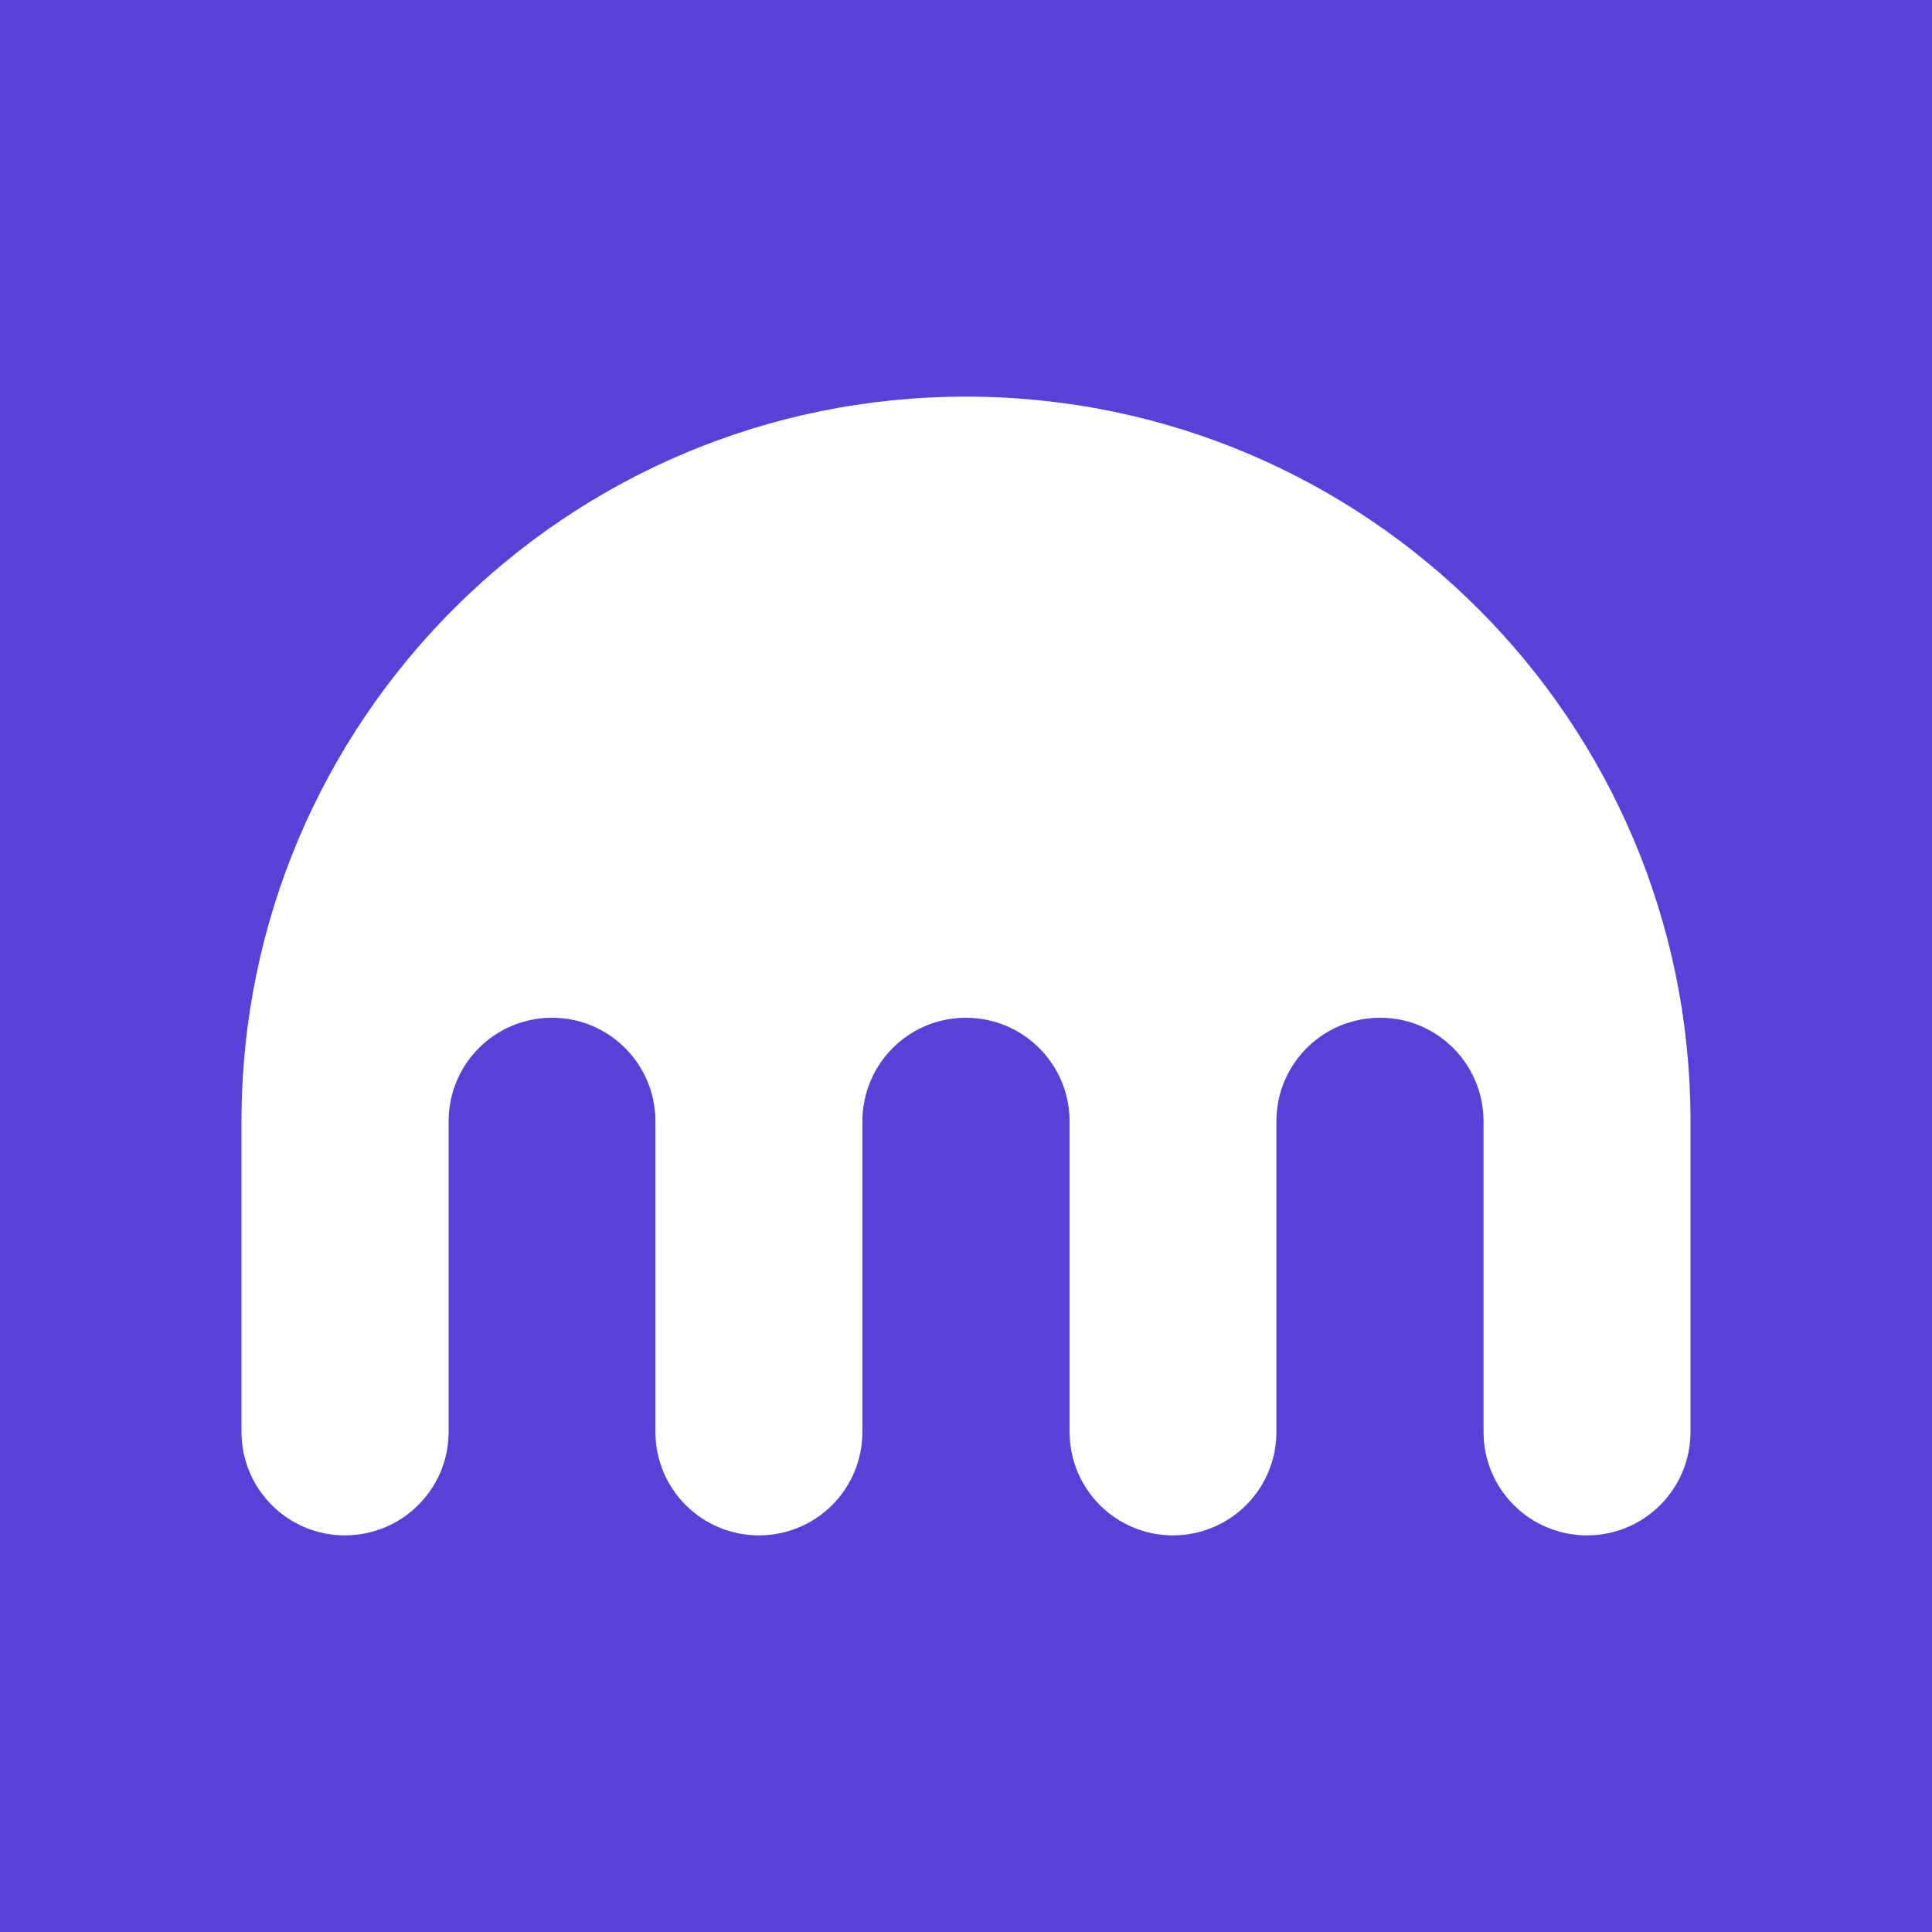 <svg width="24" height="24" viewBox="0 0 24 24" fill="none" xmlns="http://www.w3.org/2000/svg">
<rect x="0" y="0" width="24" height="24" fill="#333333" stroke="none"/>
<g clip-path="url(#clip0_328_60861)">
<path d="M24 0H0V24H24V0Z" fill="#5741D9"/>
<path d="M11.998 4.927C7.028 4.927 3 8.958 3 13.93V17.788C3 18.498 3.575 19.073 4.285 19.073C4.994 19.073 5.573 18.498 5.573 17.788V13.93C5.573 13.218 6.146 12.643 6.858 12.643C7.567 12.643 8.142 13.218 8.142 13.93V17.788C8.142 18.498 8.717 19.073 9.427 19.073C10.139 19.073 10.713 18.498 10.713 17.788V13.93C10.713 13.218 11.288 12.643 11.998 12.643C12.71 12.643 13.287 13.218 13.287 13.93V17.788C13.287 18.498 13.861 19.073 14.571 19.073C15.281 19.073 15.856 18.498 15.856 17.788V13.93C15.856 13.218 16.431 12.643 17.144 12.643C17.854 12.643 18.429 13.218 18.429 13.93V17.788C18.429 18.498 19.004 19.073 19.715 19.073C20.425 19.073 21 18.498 21 17.788V13.93C21.001 8.958 16.971 4.927 11.998 4.927Z" fill="white"/>
</g>
<defs>
<clipPath id="clip0_328_60861">
<rect width="24" height="24" fill="white"/>
</clipPath>
</defs>
</svg>
